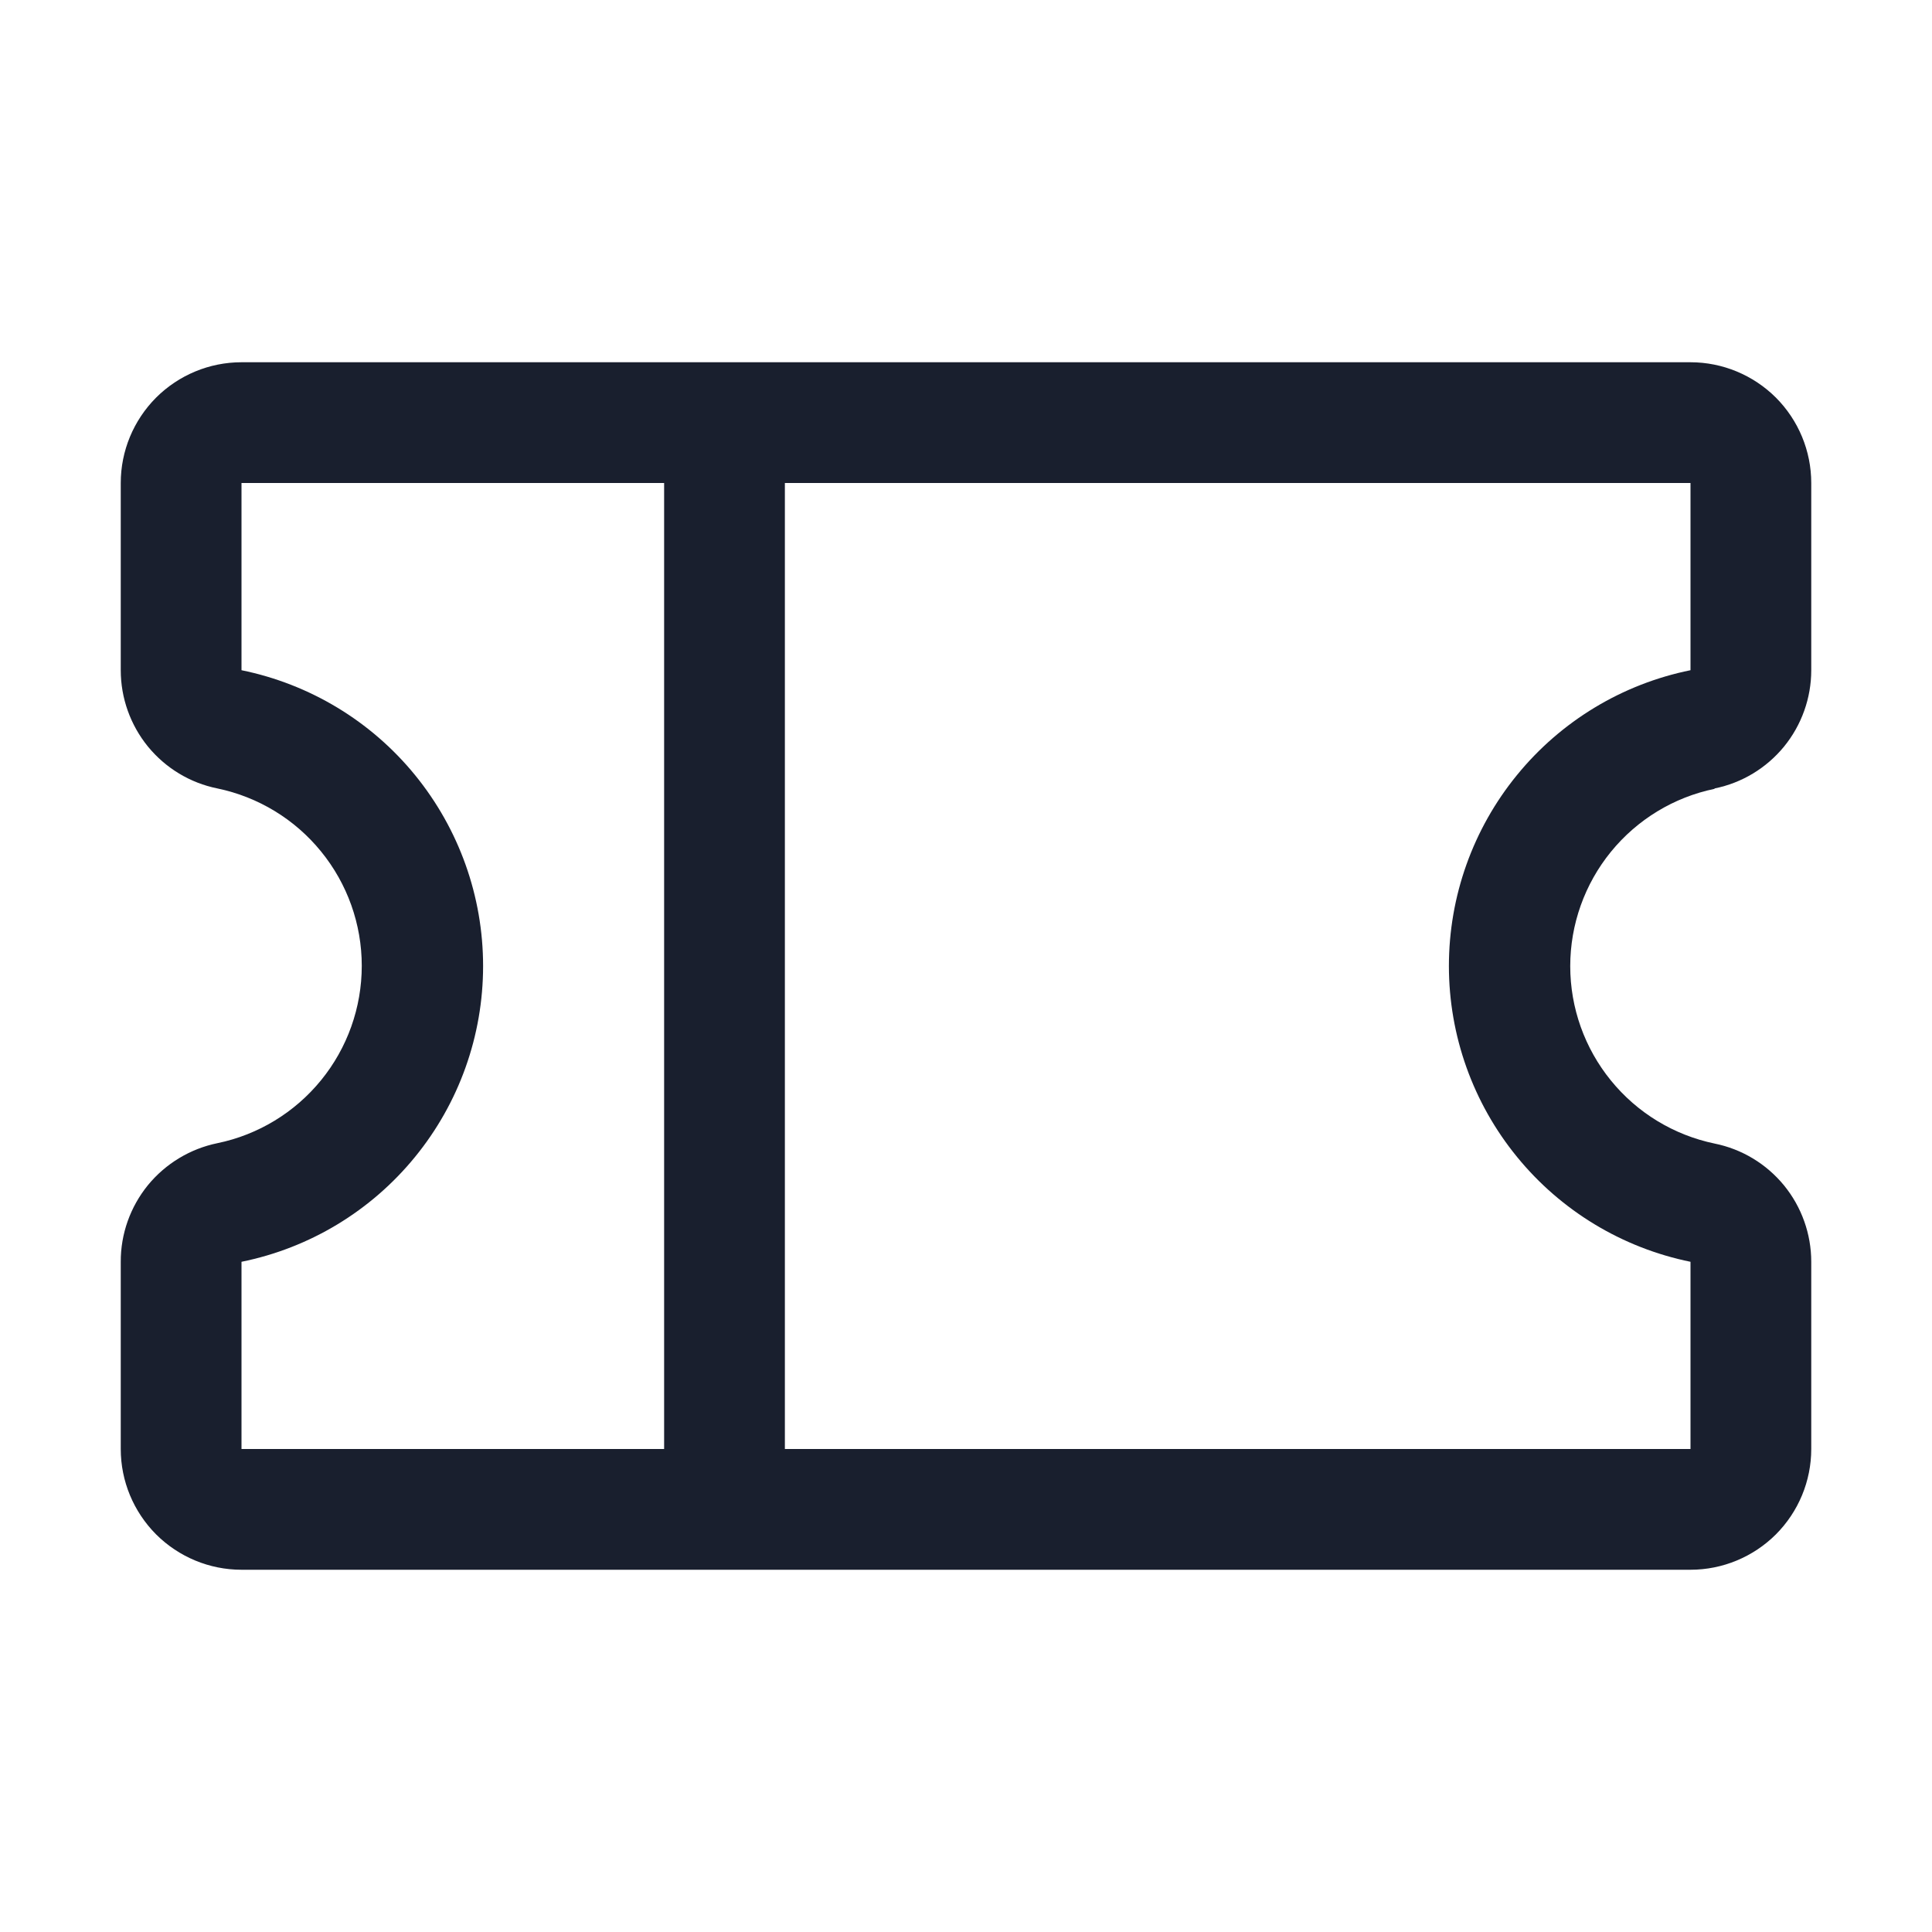 <svg width="20" height="20" viewBox="0 0 20 20" fill="none" xmlns="http://www.w3.org/2000/svg">
<path d="M17.749 8.162C18.032 8.105 18.285 7.952 18.468 7.729C18.65 7.506 18.75 7.226 18.75 6.938V5C18.75 4.668 18.618 4.351 18.384 4.116C18.149 3.882 17.831 3.75 17.5 3.75H2.5C2.168 3.75 1.851 3.882 1.616 4.116C1.382 4.351 1.25 4.668 1.25 5V6.938C1.25 7.226 1.35 7.506 1.532 7.729C1.715 7.952 1.968 8.105 2.251 8.162C2.673 8.25 3.052 8.48 3.324 8.815C3.596 9.149 3.745 9.567 3.745 9.998C3.745 10.43 3.596 10.848 3.324 11.182C3.052 11.516 2.673 11.747 2.251 11.834C1.968 11.892 1.714 12.046 1.531 12.269C1.349 12.493 1.249 12.773 1.25 13.062V15C1.25 15.332 1.382 15.649 1.616 15.884C1.851 16.118 2.168 16.25 2.5 16.25H17.5C17.831 16.25 18.149 16.118 18.384 15.884C18.618 15.649 18.75 15.332 18.75 15V13.062C18.75 12.774 18.65 12.494 18.468 12.271C18.285 12.048 18.032 11.895 17.749 11.838C17.327 11.75 16.948 11.52 16.676 11.185C16.404 10.851 16.255 10.433 16.255 10.002C16.255 9.57 16.404 9.152 16.676 8.818C16.948 8.484 17.327 8.253 17.749 8.166V8.162ZM2.5 13.062C3.206 12.919 3.841 12.535 4.296 11.977C4.752 11.419 5.001 10.721 5.001 10C5.001 9.28 4.752 8.582 4.296 8.023C3.841 7.465 3.206 7.082 2.5 6.938V5H6.875V15H2.5V13.062ZM17.5 13.062V15H8.125V5H17.5V6.938C16.794 7.081 16.159 7.465 15.704 8.023C15.248 8.581 14.999 9.279 14.999 10C14.999 10.72 15.248 11.418 15.704 11.976C16.159 12.534 16.794 12.918 17.5 13.062V13.062Z" fill="#191F2E"/>
</svg>
